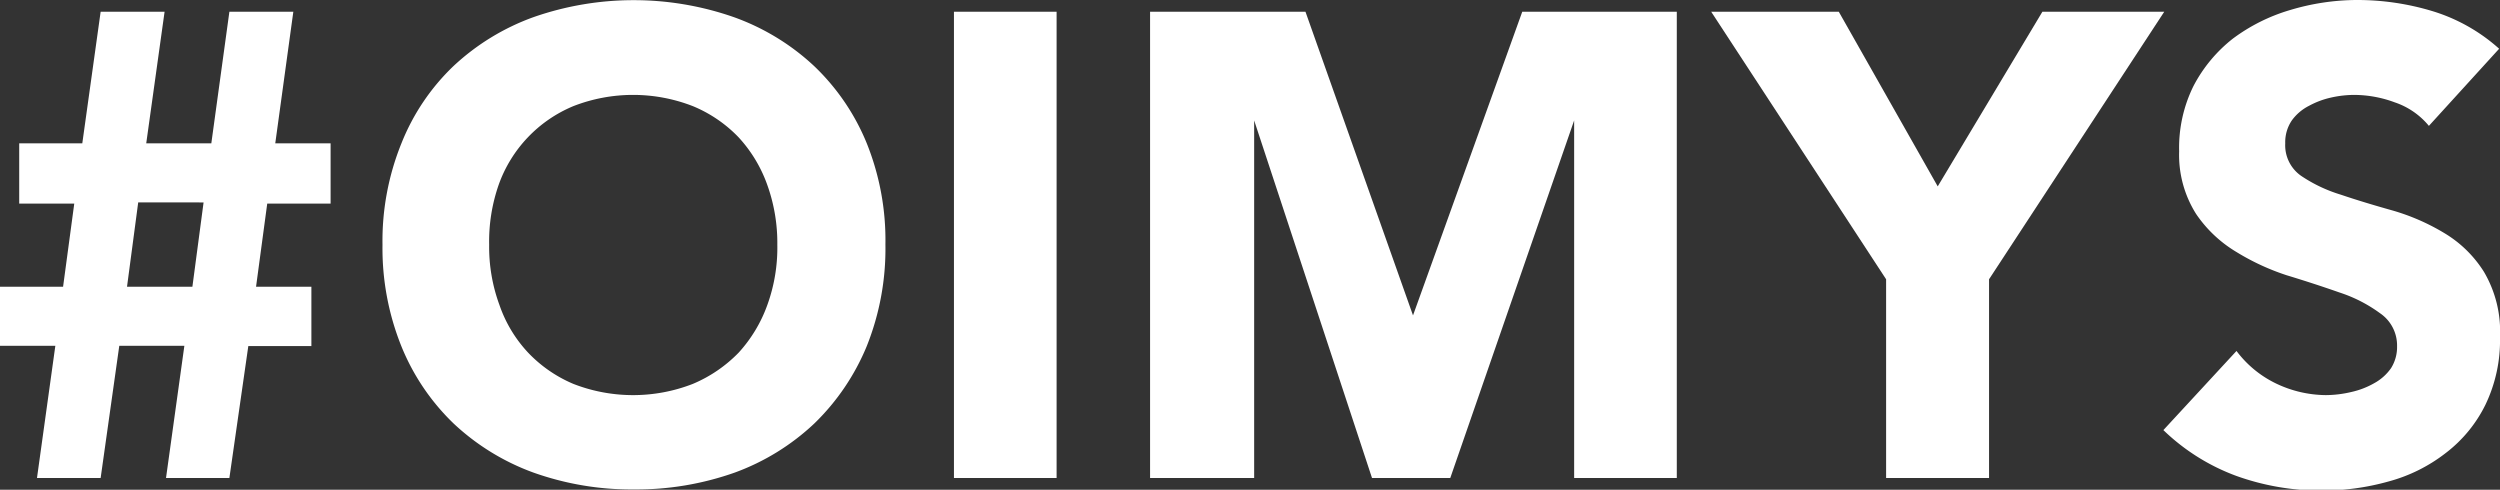 <svg xmlns="http://www.w3.org/2000/svg" viewBox="0 0 87.19 17.08"><rect x="0" y="0" width="87.19" height="17.08" fill="#333333" stroke="none"/><defs><style>.cls-1{fill:#fff;}</style></defs><g id="レイヤー_2" data-name="レイヤー 2"><g id="レイヤー_1-2" data-name="レイヤー 1"><path class="cls-1" d="M1.93,12.06H0V10H2.2L2.59,7.1H.67V5h2.2L3.51.41H5.74L5.1,5H7.37L8,.41h2.23L9.6,5h1.93V7.1H9.32L8.93,10h1.93v2.07H8.66L8,16.67H5.79l.64-4.61H4.16l-.65,4.61H1.29Zm5.17-5H4.82L4.43,10H6.71Z"/><path class="cls-1" d="M13.34,8.54A9.06,9.06,0,0,1,14,5a7.62,7.62,0,0,1,1.82-2.7A8.12,8.12,0,0,1,18.6.6a10.6,10.6,0,0,1,7,0A8.08,8.08,0,0,1,28.4,2.31,7.78,7.78,0,0,1,30.23,5a9.06,9.06,0,0,1,.65,3.53,9.15,9.15,0,0,1-.65,3.54,8,8,0,0,1-1.83,2.7,8.08,8.08,0,0,1-2.77,1.71,10.28,10.28,0,0,1-3.52.59,10.18,10.18,0,0,1-3.51-.59,8.12,8.12,0,0,1-2.78-1.71A7.8,7.8,0,0,1,14,12.08,9.15,9.15,0,0,1,13.34,8.54Zm3.72,0a5.86,5.86,0,0,0,.36,2.1,4.63,4.63,0,0,0,1,1.66A4.69,4.69,0,0,0,20,13.39a5.74,5.74,0,0,0,4.16,0,4.84,4.84,0,0,0,1.6-1.09,4.93,4.93,0,0,0,1-1.66,5.86,5.86,0,0,0,.35-2.1,6,6,0,0,0-.35-2.09,4.83,4.83,0,0,0-1-1.66,4.69,4.69,0,0,0-1.6-1.09A5.74,5.74,0,0,0,20,3.7a4.66,4.66,0,0,0-2.61,2.75A6,6,0,0,0,17.06,8.54Z"/><path class="cls-1" d="M33.27.41h3.58V16.67H33.27Z"/><path class="cls-1" d="M40.11.41h5.42L49.28,11h0L53.09.41h5.39V16.67H54.9V4.2h0L50.58,16.67H47.85L43.74,4.2h0V16.67H40.11Z"/><path class="cls-1" d="M65.78,9.74,59.68.41h4.45L67.58,6.5,71.23.41h4.25L69.37,9.74v6.93H65.78Z"/><path class="cls-1" d="M84.71,4.39a2.63,2.63,0,0,0-1.19-.82,4.1,4.1,0,0,0-1.41-.26,3.7,3.7,0,0,0-.8.09,2.92,2.92,0,0,0-.78.29,1.67,1.67,0,0,0-.6.51A1.35,1.35,0,0,0,79.7,5a1.3,1.3,0,0,0,.55,1.13,5.14,5.14,0,0,0,1.39.66c.56.19,1.16.37,1.8.55a7.53,7.53,0,0,1,1.81.79,4.14,4.14,0,0,1,1.38,1.35,4.1,4.1,0,0,1,.56,2.27,5.18,5.18,0,0,1-.51,2.37,4.75,4.75,0,0,1-1.37,1.67,5.63,5.63,0,0,1-2,1,8.59,8.59,0,0,1-2.4.32A8.72,8.72,0,0,1,78,16.6,7.28,7.28,0,0,1,75.45,15L78,12.24a3.76,3.76,0,0,0,1.39,1.14,4.09,4.09,0,0,0,1.73.4,3.94,3.94,0,0,0,.89-.11,2.84,2.84,0,0,0,.8-.31,1.71,1.71,0,0,0,.58-.52,1.38,1.38,0,0,0,.21-.76A1.36,1.36,0,0,0,83,10.92a5,5,0,0,0-1.41-.72c-.57-.2-1.18-.4-1.84-.6A8.23,8.23,0,0,1,78,8.79a4.47,4.47,0,0,1-1.41-1.33A3.85,3.85,0,0,1,76,5.28,4.85,4.85,0,0,1,76.5,3a5.09,5.09,0,0,1,1.37-1.65,6.31,6.31,0,0,1,2-1A8.18,8.18,0,0,1,82.18,0a9.06,9.06,0,0,1,2.66.39A6.17,6.17,0,0,1,87.16,1.7Z"/></g></g></svg>